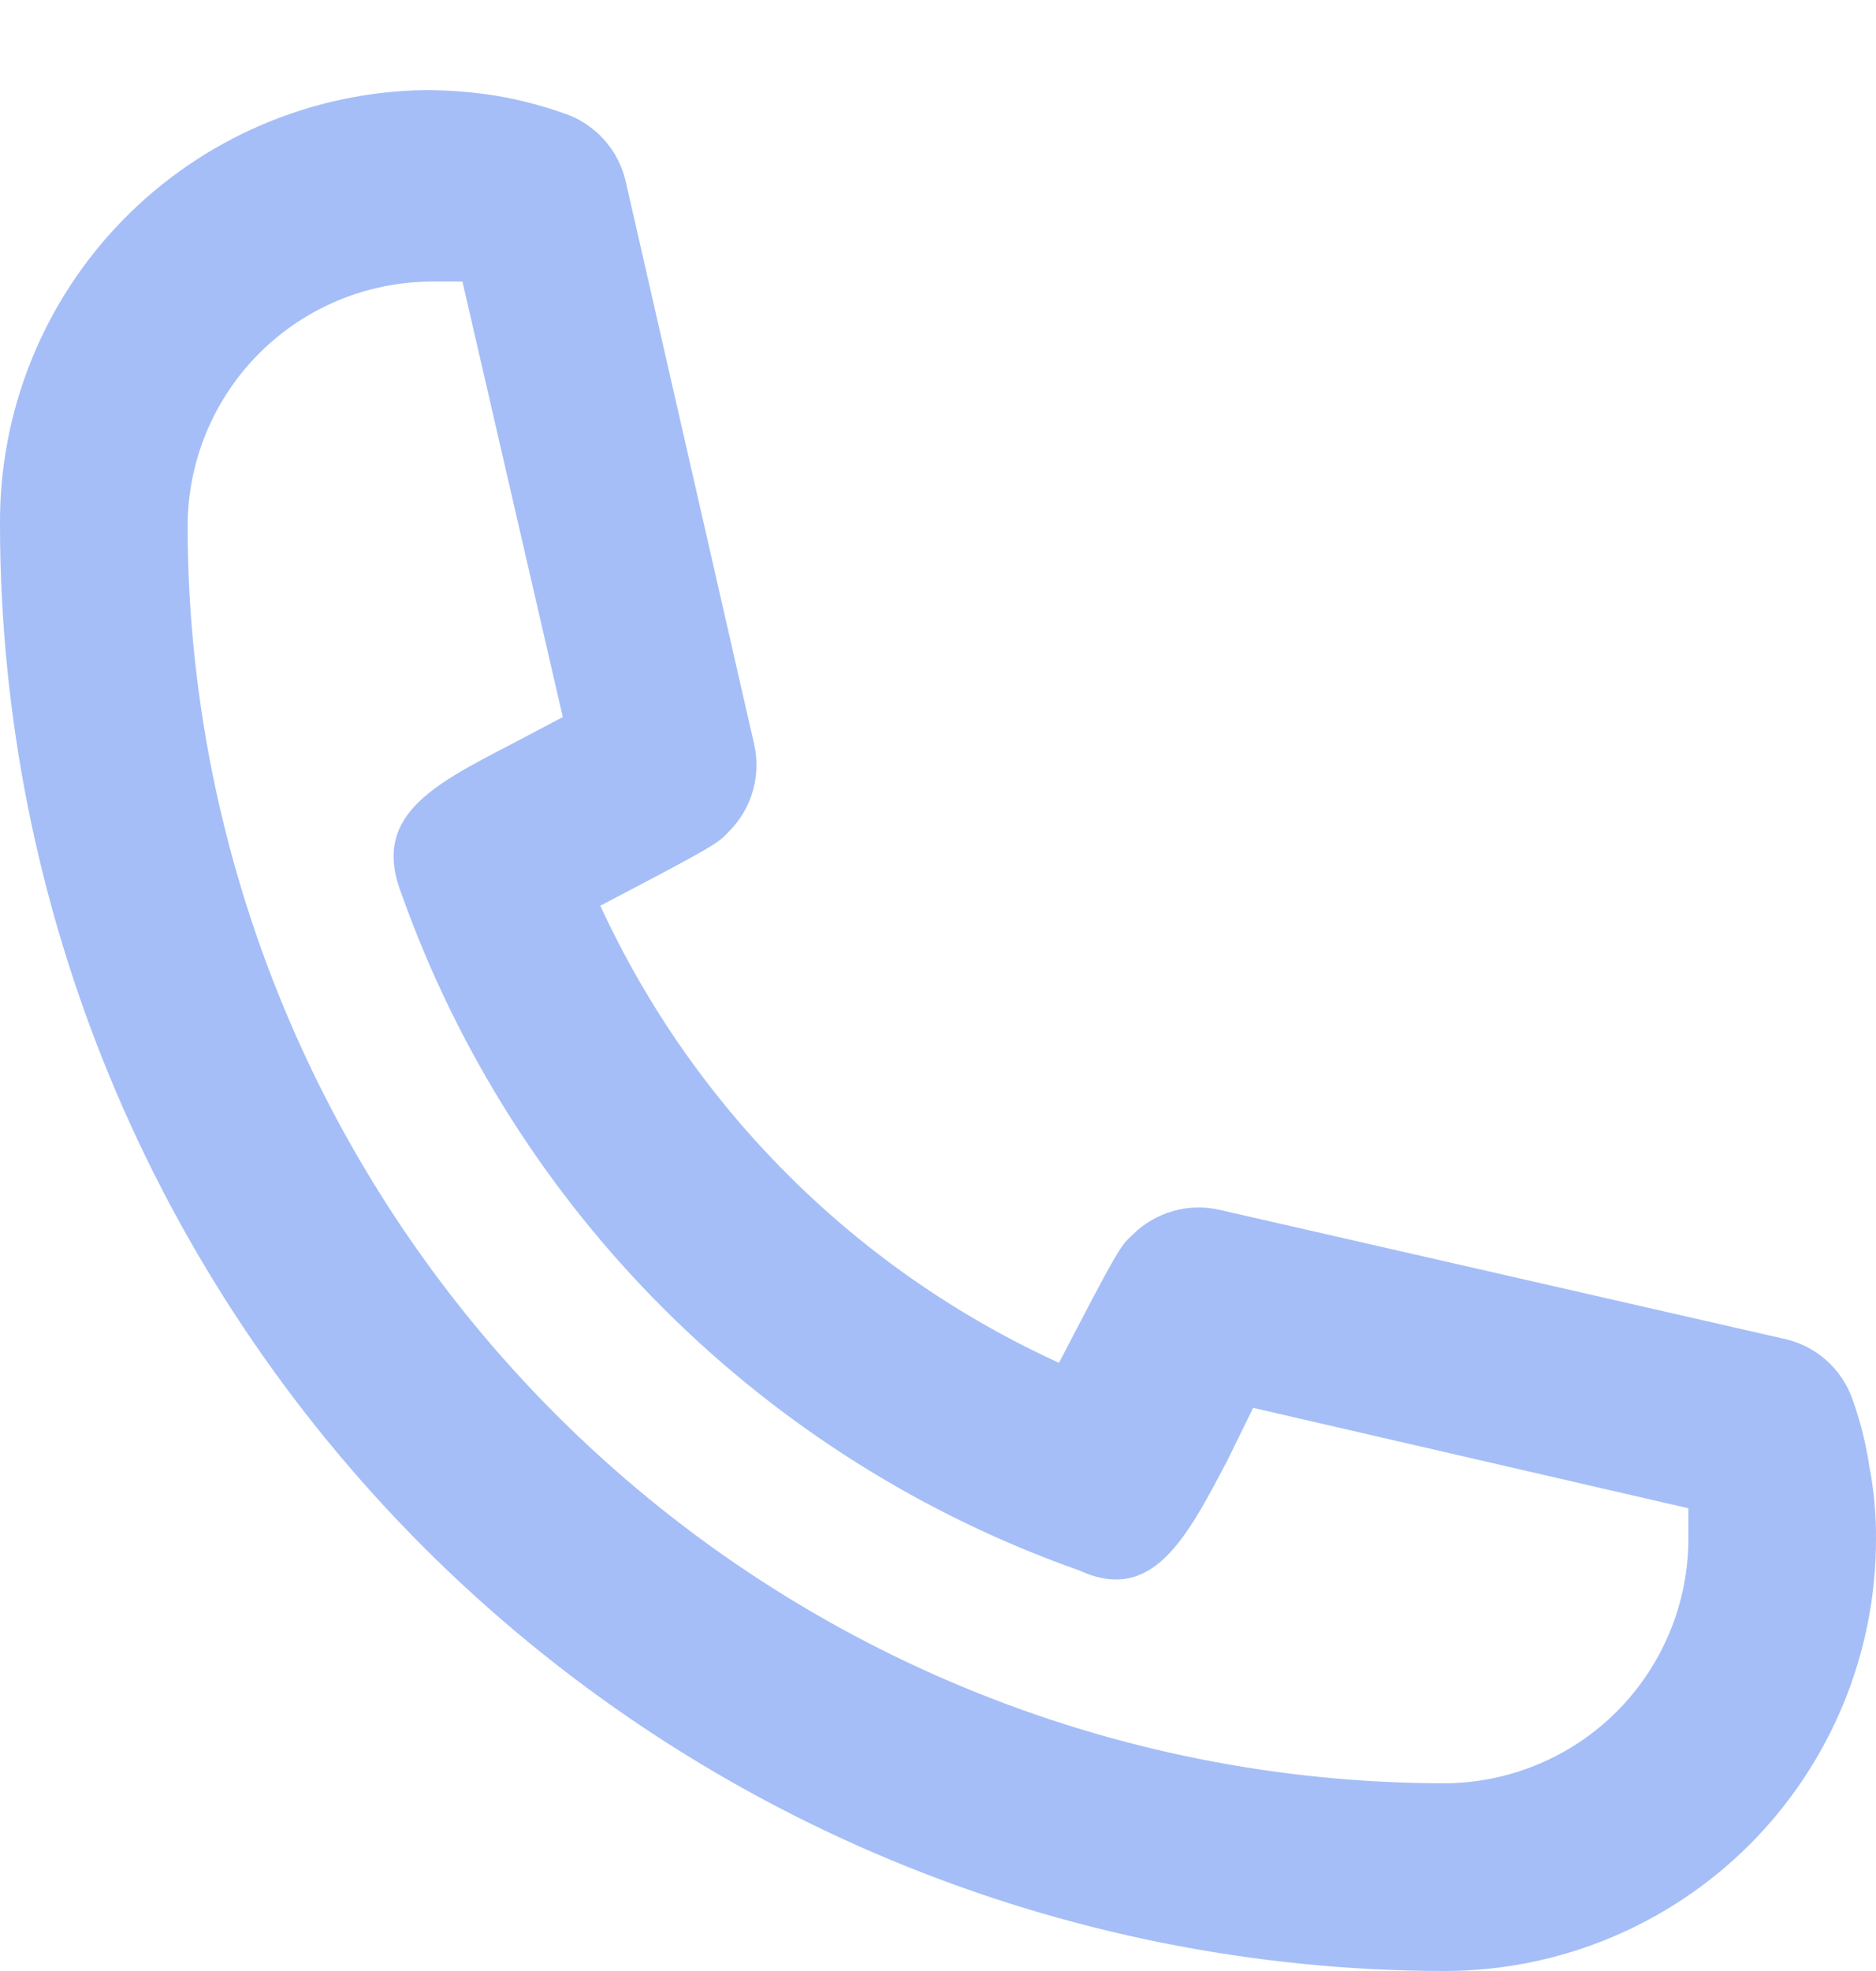 <svg width="20" height="21" viewBox="0 0 20 21" fill="none" xmlns="http://www.w3.org/2000/svg">
<path d="M7.44575e-06 5.6C0.005 9.683 1.629 13.597 4.516 16.484C7.403 19.37 11.317 20.995 15.4 21C16.62 21 17.79 20.515 18.653 19.653C19.515 18.79 20 17.62 20 16.4C20.002 16.142 19.979 15.884 19.93 15.63C19.894 15.385 19.833 15.143 19.75 14.91C19.692 14.746 19.593 14.599 19.461 14.485C19.33 14.371 19.171 14.294 19 14.26L13 12.89C12.837 12.853 12.668 12.857 12.507 12.903C12.346 12.948 12.2 13.033 12.08 13.15C11.94 13.28 11.93 13.29 11.29 14.52C9.129 13.535 7.394 11.807 6.4 9.65C7.64 9 7.65 8.99 7.78 8.85C7.897 8.731 7.982 8.584 8.027 8.423C8.072 8.262 8.077 8.093 8.04 7.93L6.67 1.93C6.632 1.765 6.552 1.612 6.438 1.486C6.324 1.36 6.181 1.265 6.02 1.21C5.783 1.126 5.538 1.062 5.29 1.02C5.039 0.98 4.785 0.96 4.53 0.96C3.315 0.978 2.157 1.477 1.308 2.346C0.46 3.215 -0.011 4.385 7.44575e-06 5.6ZM18 16.4C17.997 17.089 17.723 17.748 17.236 18.236C16.749 18.723 16.089 18.997 15.4 19C11.847 18.997 8.44 17.585 5.928 15.072C3.415 12.56 2.003 9.153 2 5.6C2.003 4.911 2.277 4.251 2.764 3.764C3.251 3.277 3.911 3.003 4.6 3C4.71 3 4.82 3 4.93 3L6 7.64L5.45 7.93C4.58 8.38 3.95 8.71 4.29 9.55C4.883 11.207 5.838 12.711 7.085 13.953C8.332 15.195 9.84 16.144 11.5 16.73C12.28 17.09 12.64 16.41 13.09 15.55L13.36 15L18 16.07L18 16.4Z" fill="#A5BEF7"/>
</svg>
